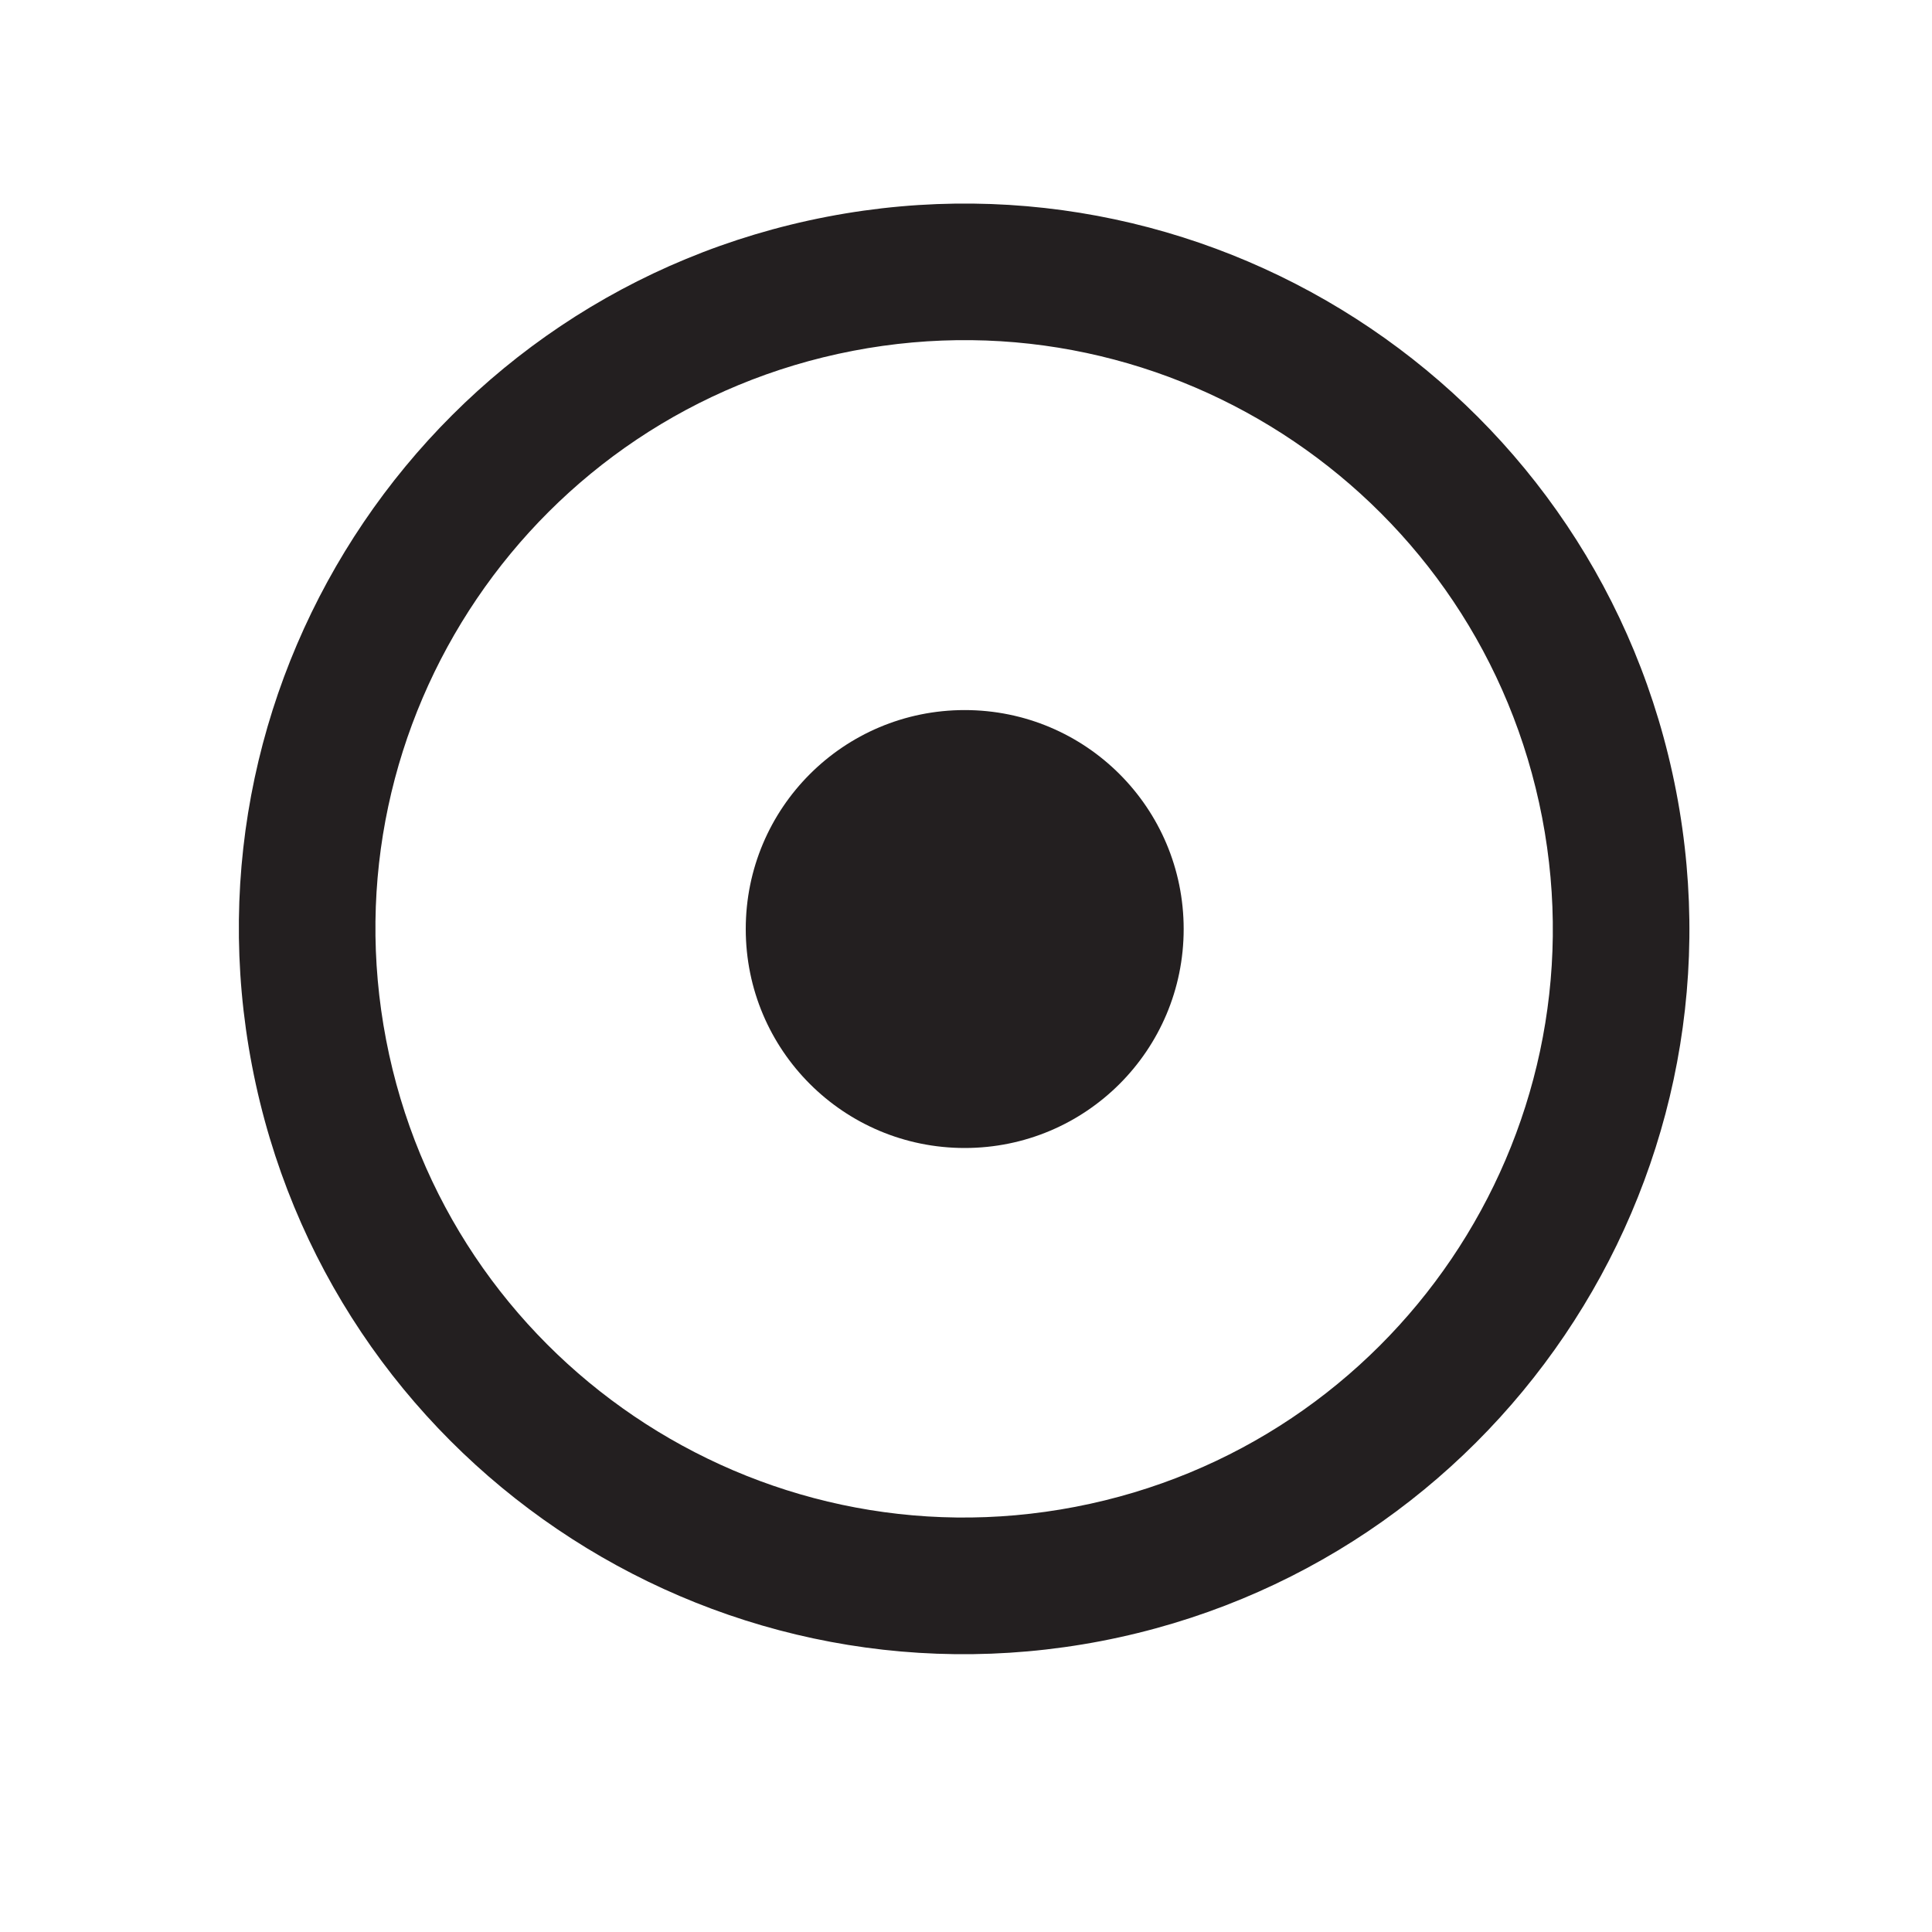 <svg width="15" height="15" viewBox="0 0 15 15" fill="none" xmlns="http://www.w3.org/2000/svg">
<path d="M11.973 6.347C11.495 3.869 9.099 2.247 6.621 2.724C4.143 3.202 2.521 5.597 2.998 8.075C3.475 10.554 5.871 12.176 8.349 11.699C10.828 11.222 12.45 8.825 11.973 6.347ZM13.014 6.146C13.602 9.2 11.603 12.152 8.55 12.741C5.496 13.328 2.544 11.329 1.957 8.276C1.369 5.223 3.367 2.271 6.42 1.683C9.473 1.095 12.426 3.093 13.014 6.146Z" fill="#231F20"/>
<path d="M9.19 7.213C9.19 6.273 8.43 5.513 7.49 5.513C6.55 5.513 5.79 6.273 5.79 7.213C5.79 8.153 6.55 8.913 7.49 8.913C8.43 8.913 9.19 8.153 9.19 7.213Z" fill="#231F20"/>
</svg>
